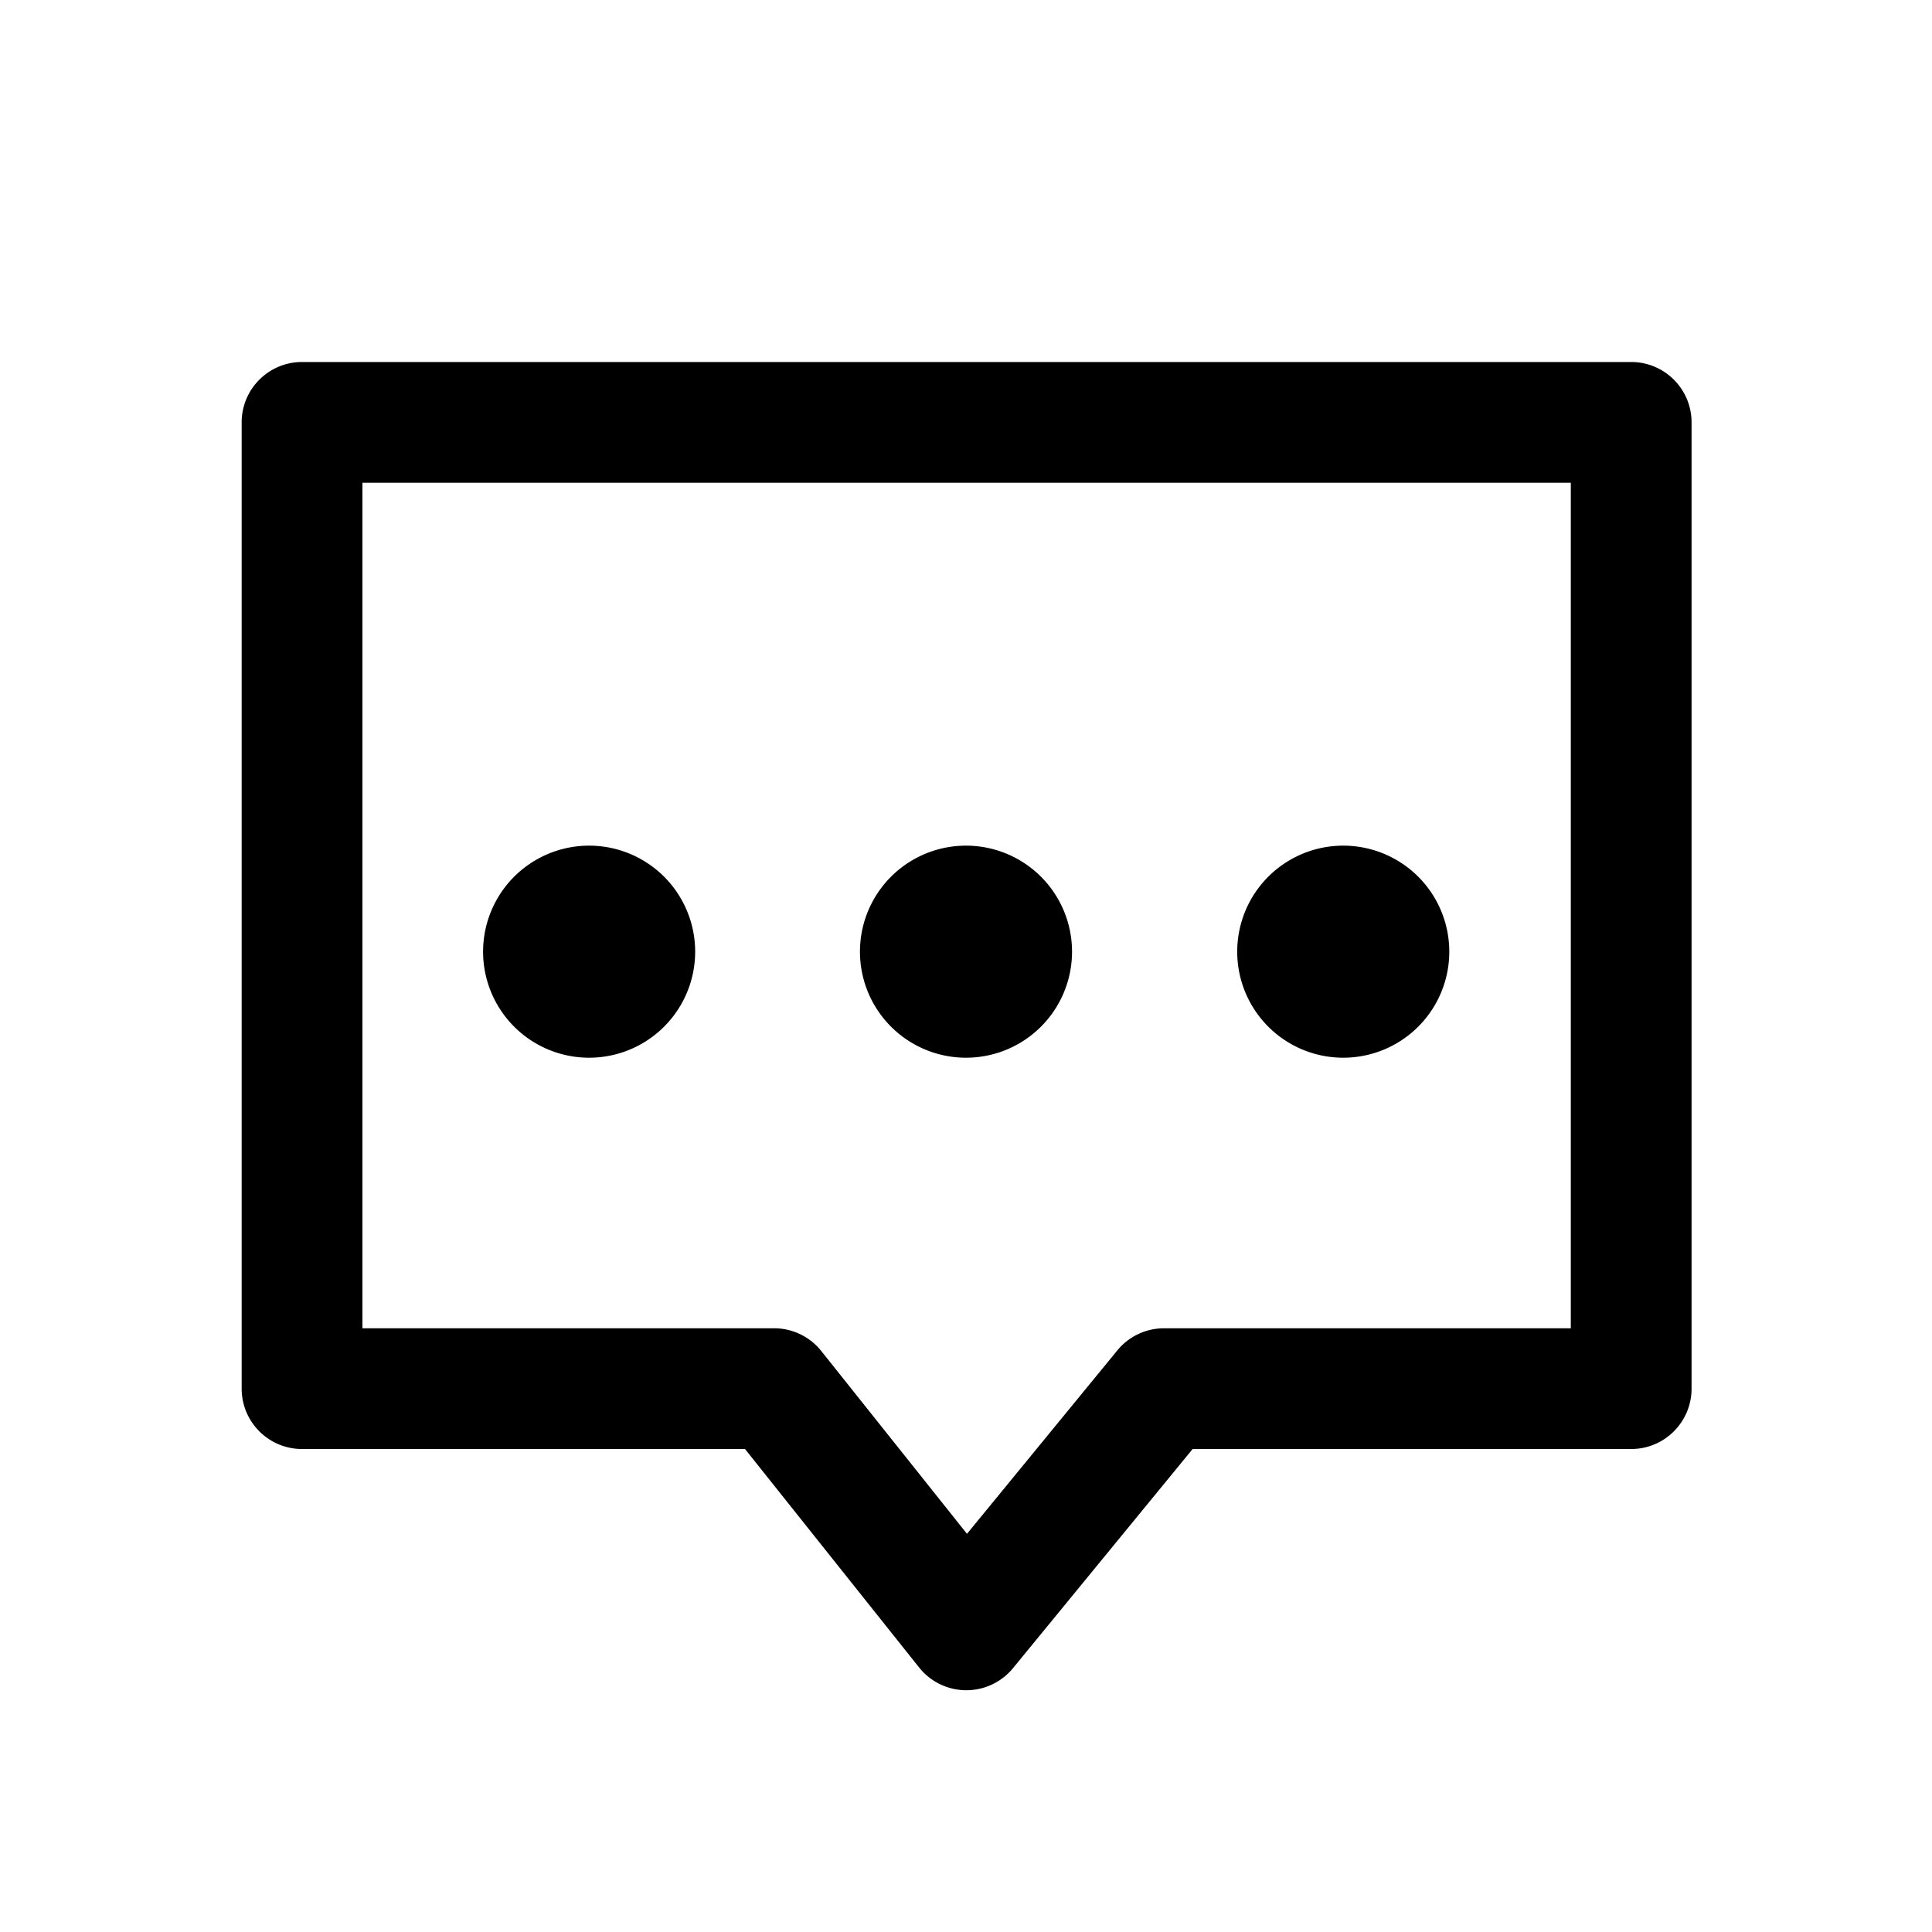 <svg t="1611295572031" class="icon" viewBox="0 0 1024 1024" version="1.1" xmlns="http://www.w3.org/2000/svg" p-id="2521" width="200" height="200"><path d="M512.17 895.86h-0.22c-9.66-0.07-18.78-4.5-24.8-12.06l-92.28-115.79H160.09c-17.67 0-32-14.33-32-32V223.87c0-17.67 14.33-32 32-32h704.47c17.67 0 32 14.33 32 32v512.14c0 17.67-14.33 32-32 32H632.12l-95.2 116.14a32.03 32.03 0 0 1-24.75 11.71zM192.09 704.01h218.19c9.74 0 18.95 4.44 25.02 12.06l77.22 96.89 79.7-97.23a31.983 31.983 0 0 1 24.75-11.71h215.59V255.87H192.09v448.14z" p-id="2522"></path><path d="M312.25 504.41m-56.2 0a56.2 56.2 0 1 0 112.4 0 56.2 56.2 0 1 0-112.4 0Z" p-id="2523"></path><path d="M512 504.41m-56.2 0a56.2 56.2 0 1 0 112.4 0 56.2 56.2 0 1 0-112.4 0Z" p-id="2524"></path><path d="M711.95 504.41m-56.2 0a56.2 56.2 0 1 0 112.4 0 56.2 56.2 0 1 0-112.4 0Z" p-id="2525"></path></svg>